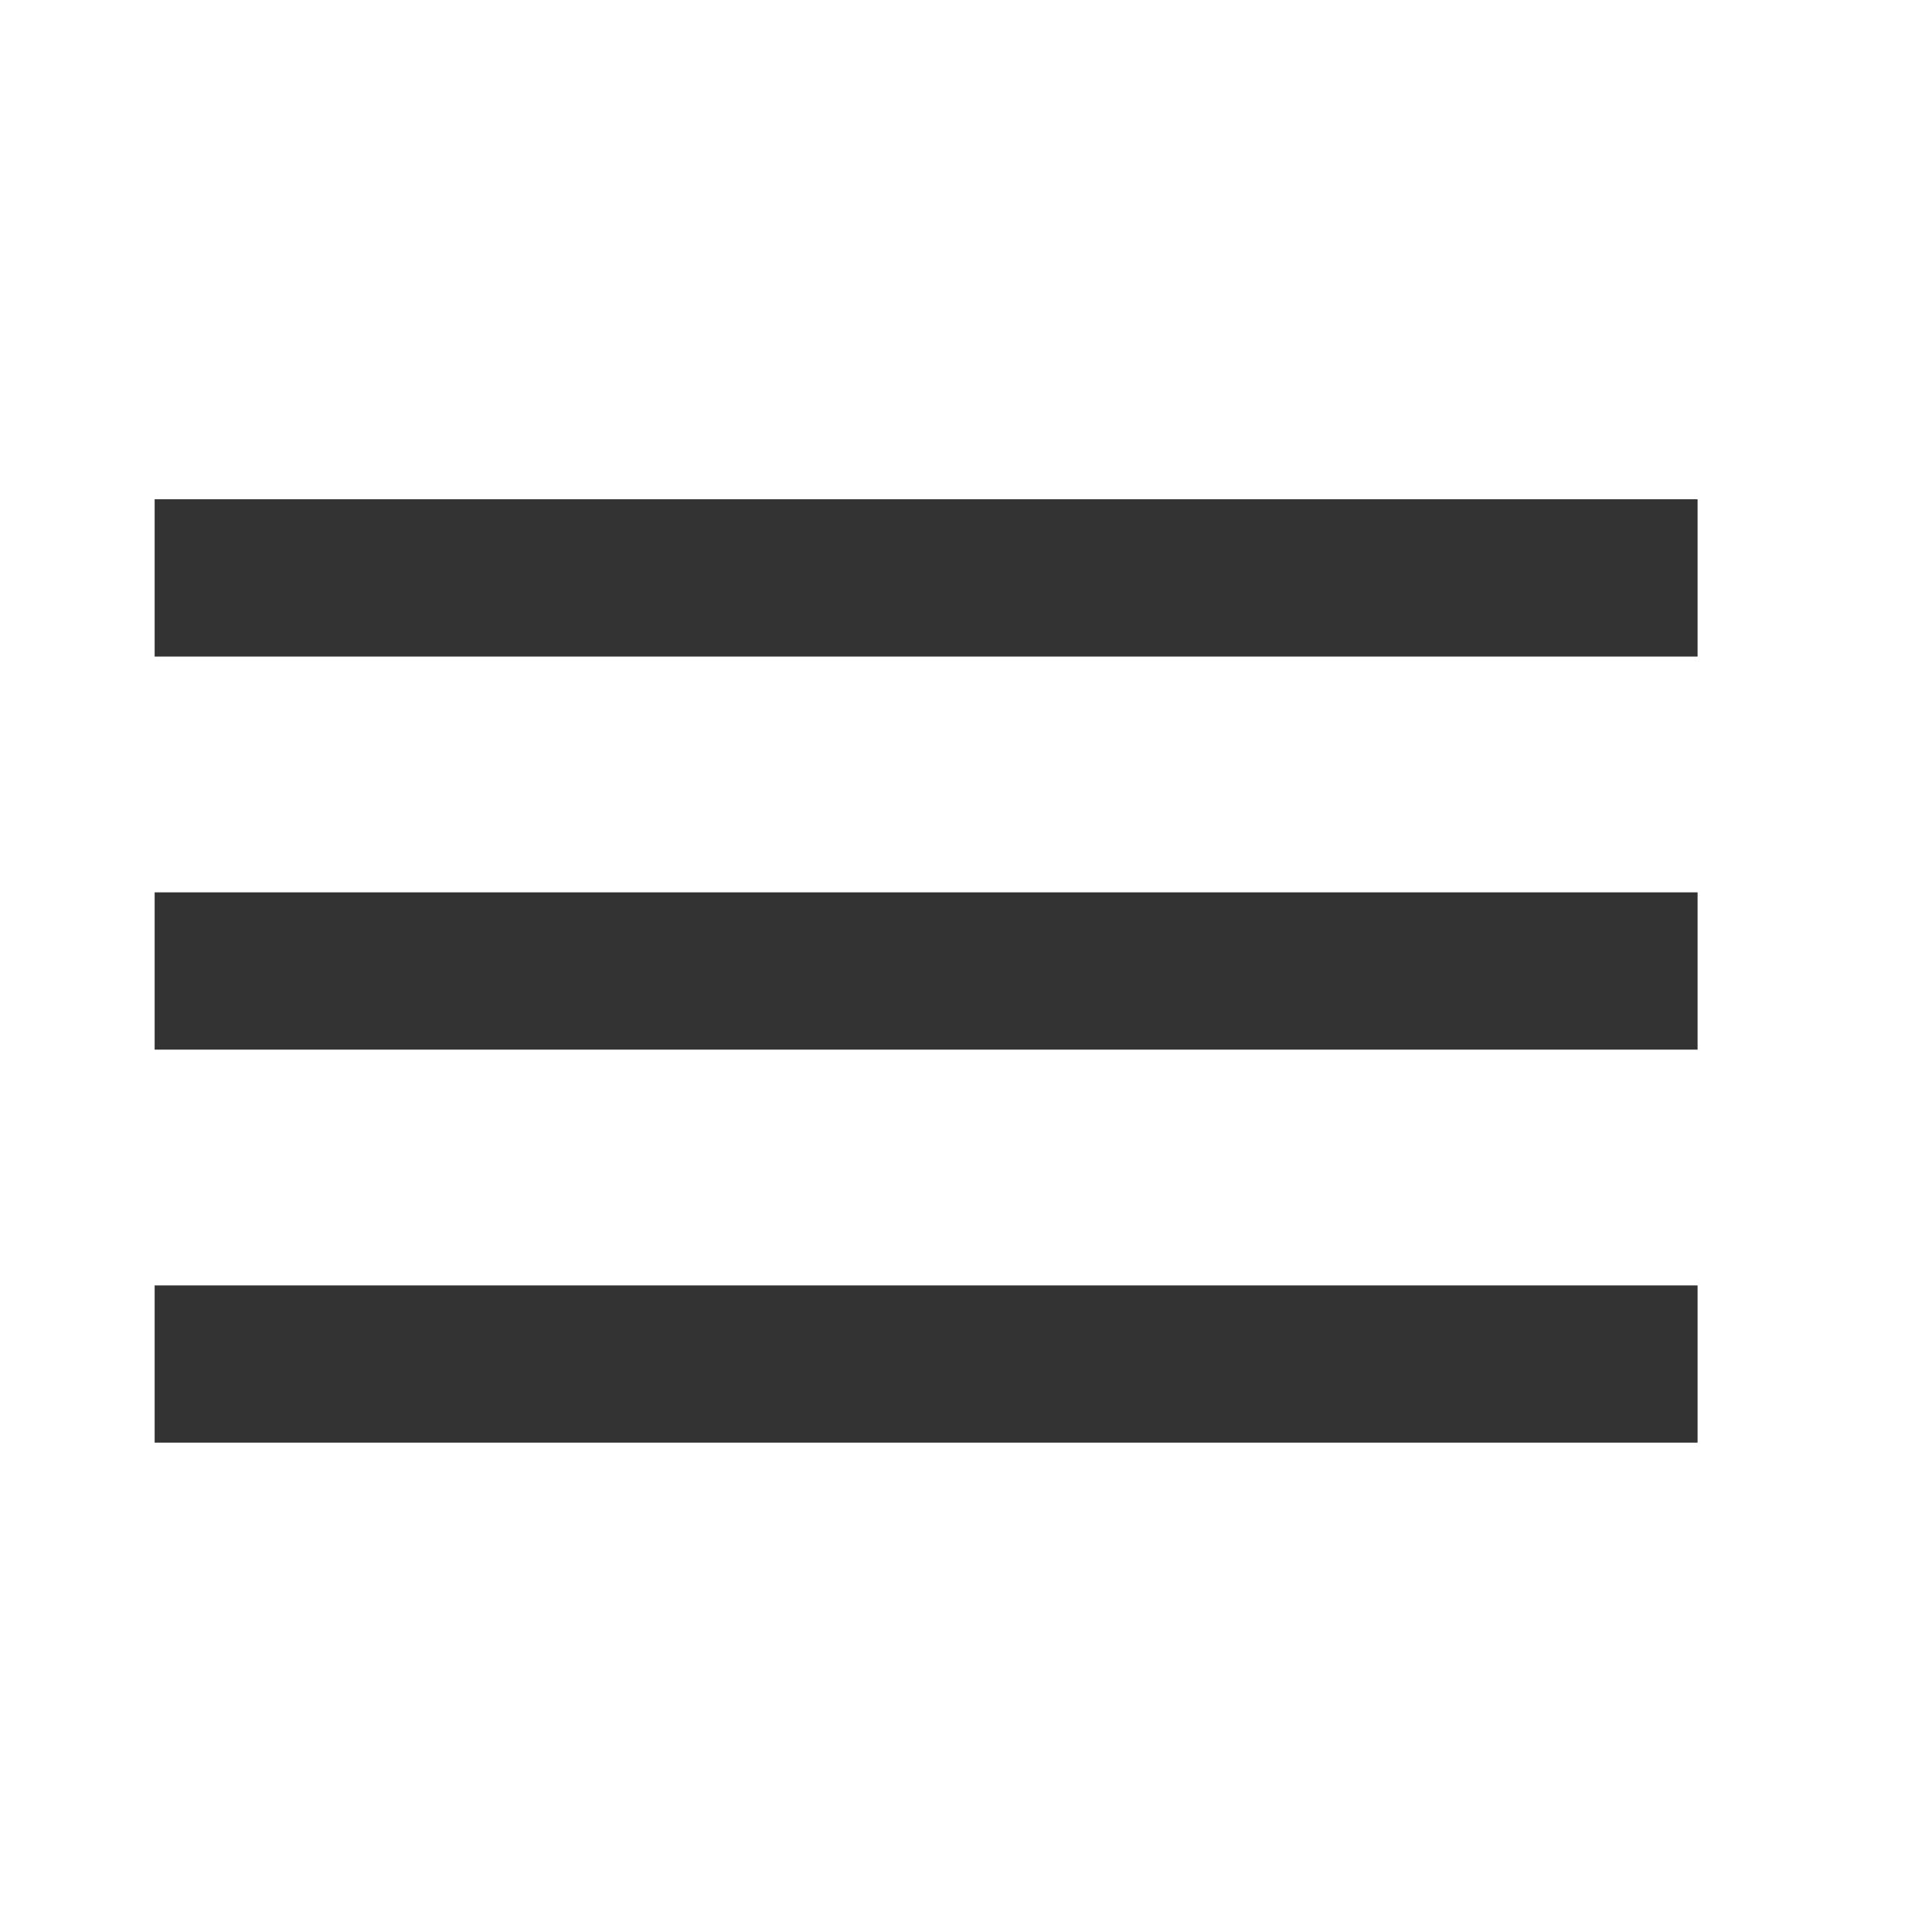 <svg width="24" height="24" viewBox="0 0 24 24" fill="none" xmlns="http://www.w3.org/2000/svg">
<path fill-rule="evenodd" clip-rule="evenodd" d="M1.921 8.156V6.202H21.088V8.156H1.921ZM1.921 11.085V13.039H21.088V11.085H1.921ZM1.921 15.968V17.921H21.088V15.968H1.921Z" fill="#333333"/>
</svg>
